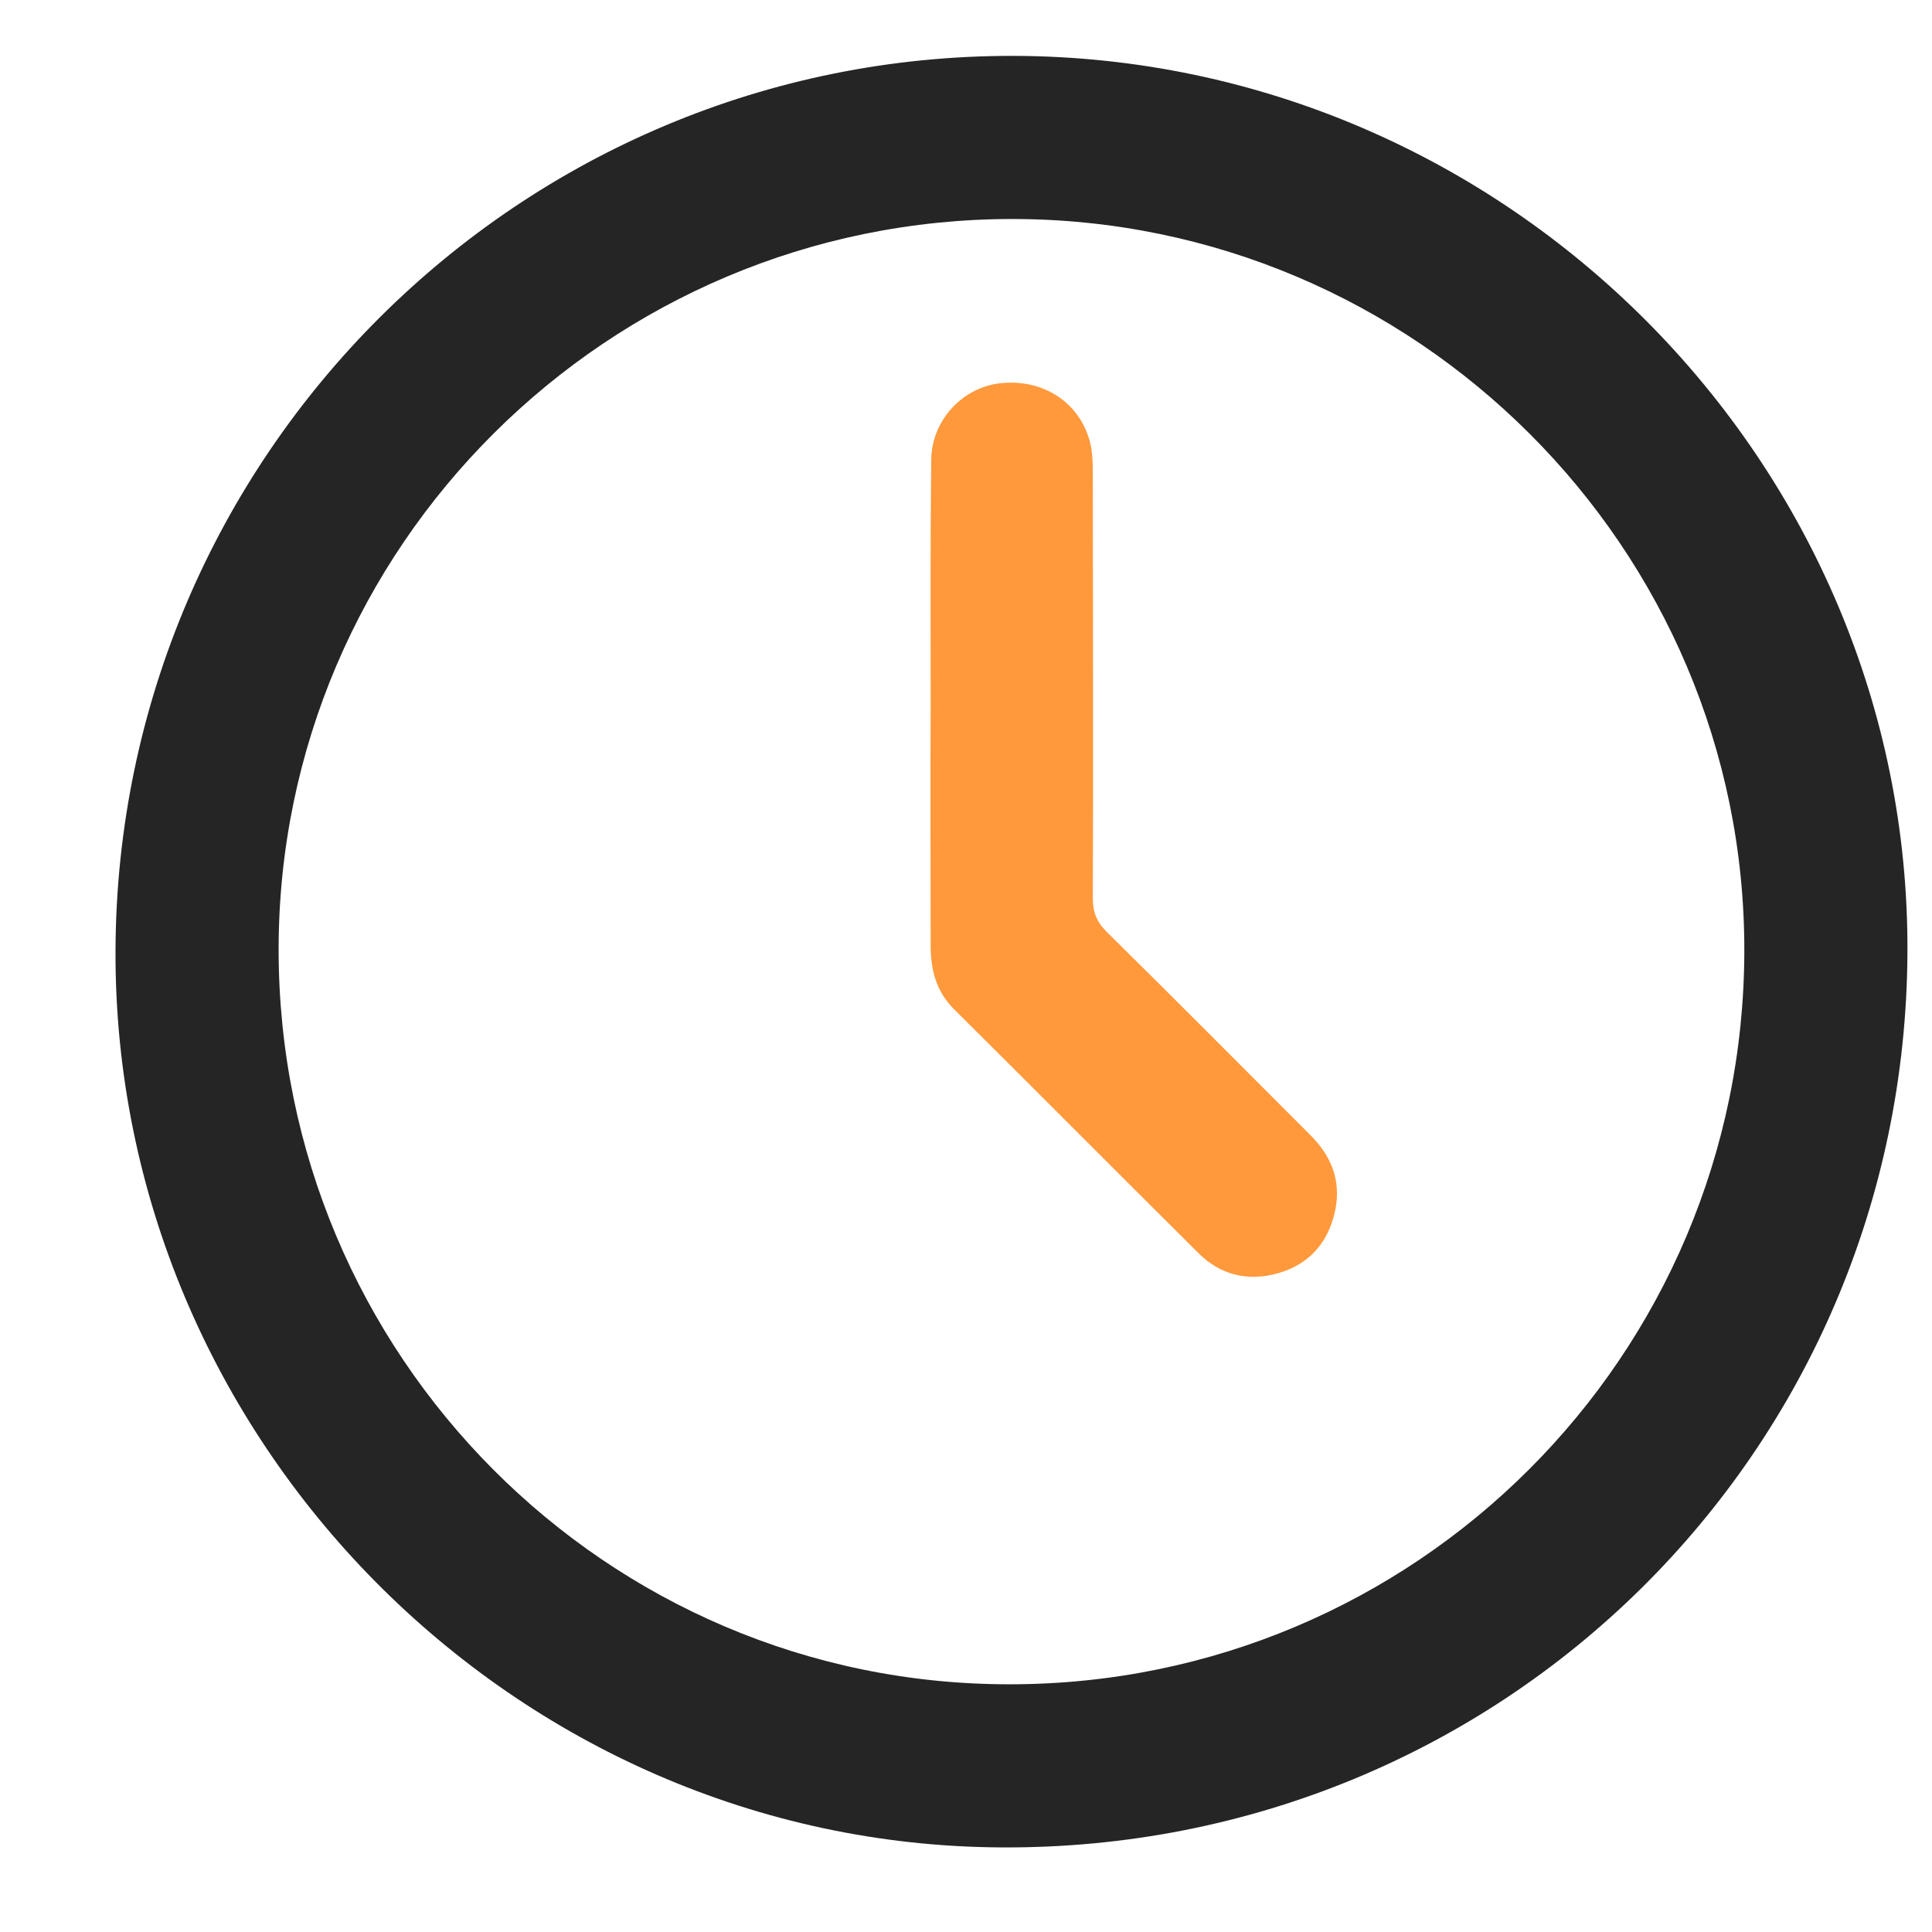 <svg width="14" height="14" viewBox="0 0 14 14" fill="none" xmlns="http://www.w3.org/2000/svg" role="presentation"><path d="M0.837 6.892C0.848 3.302 3.767 0.394 7.35 0.405C10.919 0.416 13.841 3.353 13.822 6.903C13.804 10.524 10.882 13.409 7.254 13.387C3.726 13.368 0.826 10.431 0.837 6.892ZM7.335 1.587C4.406 1.587 2.019 3.963 2.019 6.881C2.019 9.822 4.395 12.208 7.317 12.205C10.257 12.205 12.637 9.826 12.64 6.889C12.644 3.97 10.257 1.587 7.335 1.587Z" fill="#252525"/><path d="M6.744 5.126C6.744 4.528 6.741 3.93 6.748 3.331C6.752 3.043 6.977 2.806 7.25 2.777C7.553 2.744 7.819 2.91 7.897 3.198C7.919 3.279 7.919 3.372 7.919 3.457C7.919 4.476 7.923 5.492 7.919 6.512C7.919 6.612 7.949 6.682 8.019 6.752C8.514 7.24 9.005 7.735 9.496 8.226C9.663 8.392 9.729 8.588 9.663 8.821C9.6 9.046 9.448 9.183 9.227 9.235C9.024 9.283 8.839 9.231 8.691 9.087C8.096 8.496 7.505 7.901 6.91 7.31C6.785 7.184 6.744 7.029 6.744 6.855C6.744 6.279 6.741 5.703 6.744 5.126Z" fill="#FF993C"/></svg>